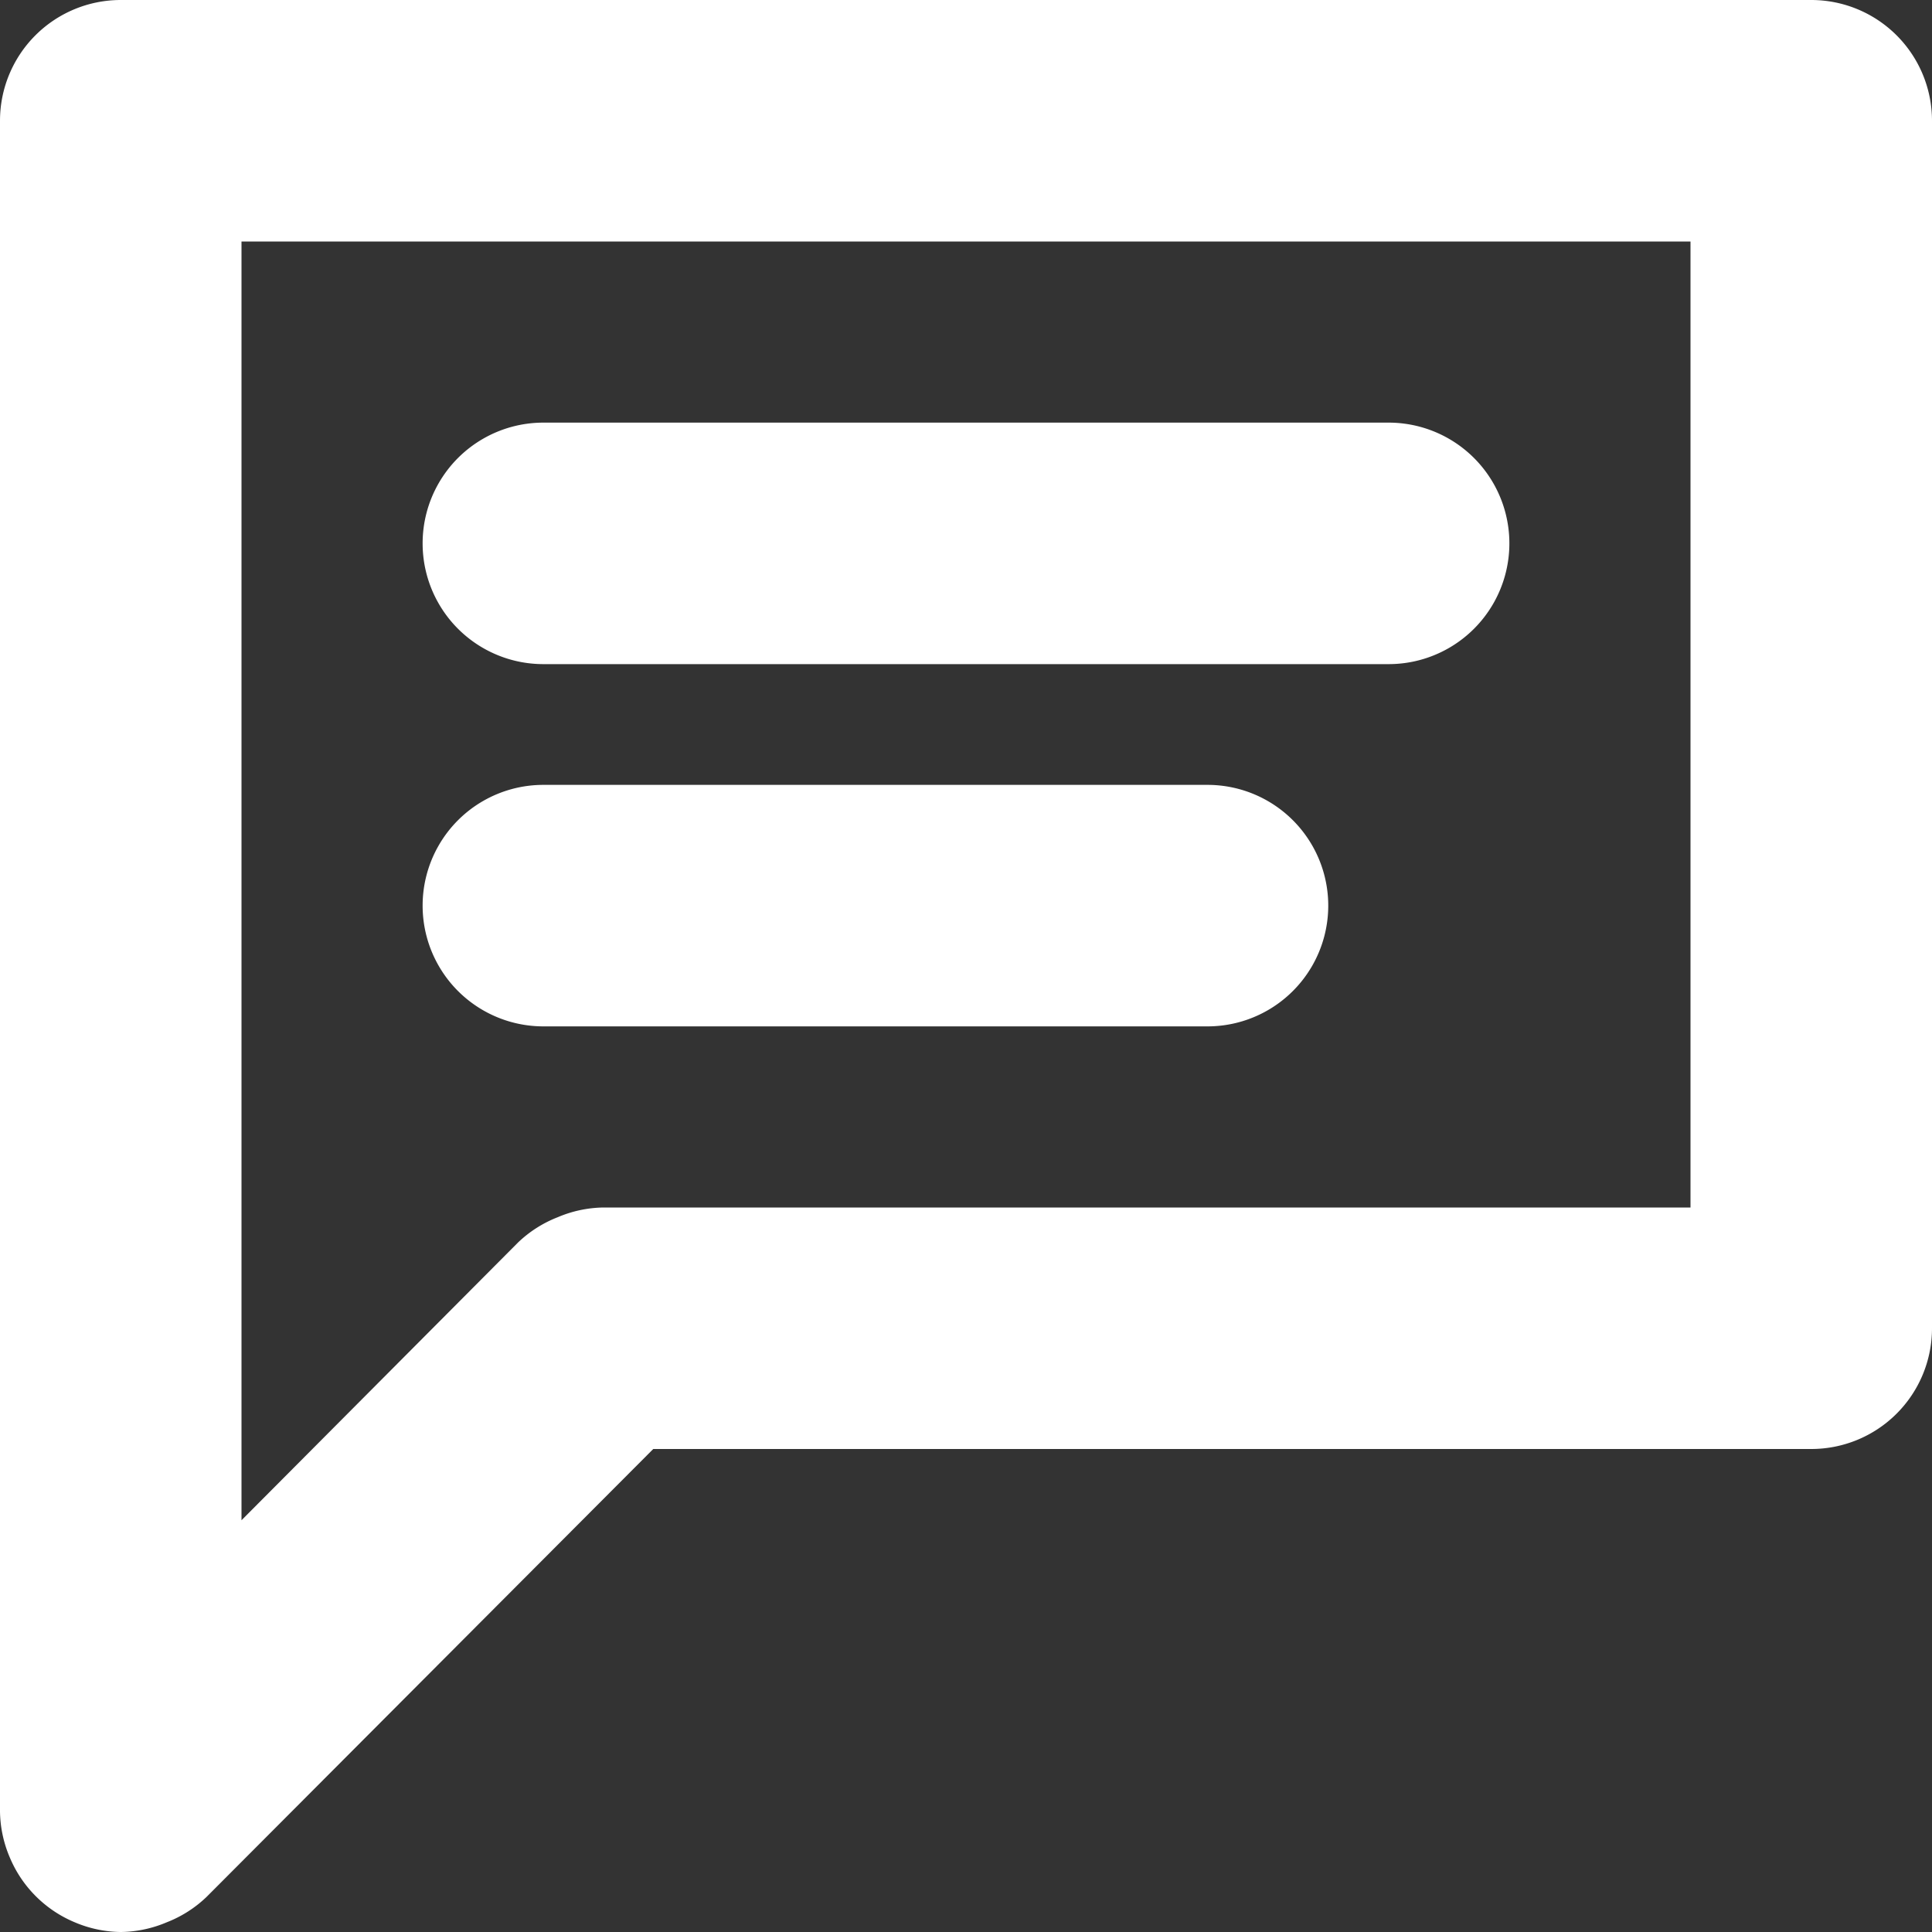 <svg id="Layer_1" data-name="Layer 1" xmlns="http://www.w3.org/2000/svg" viewBox="0 0 16 16"><rect x="0" y="0" width="16" height="16" fill="#333333" stroke="none"/><defs><style>.cls-1{fill:none;}.cls-2{fill:#fff;}</style></defs><title>discussion-lht</title><rect class="cls-1" width="16" height="16"/><path class="cls-2" d="M15,0H1A1,1,0,0,0,0,1V15a1,1,0,0,0,.08.38,1,1,0,0,0,.54.54A1,1,0,0,0,1,16a1,1,0,0,0,.38-.08,1,1,0,0,0,.33-.21L5.41,12H15a1,1,0,0,0,1-1V1A1,1,0,0,0,15,0ZM5,10a1,1,0,0,0-.38.08,1,1,0,0,0-.33.21L2,12.59V2H14v8Z" transform="translate(0 0)"/><path class="cls-2" d="M11.5,3.5h-7a1,1,0,0,0,0,2h7a1,1,0,0,0,0-2Z" transform="translate(0 0)"/><path class="cls-2" d="M10,6.5H4.5a1,1,0,0,0,0,2H10a1,1,0,0,0,0-2Z" transform="translate(0 0)"/></svg>